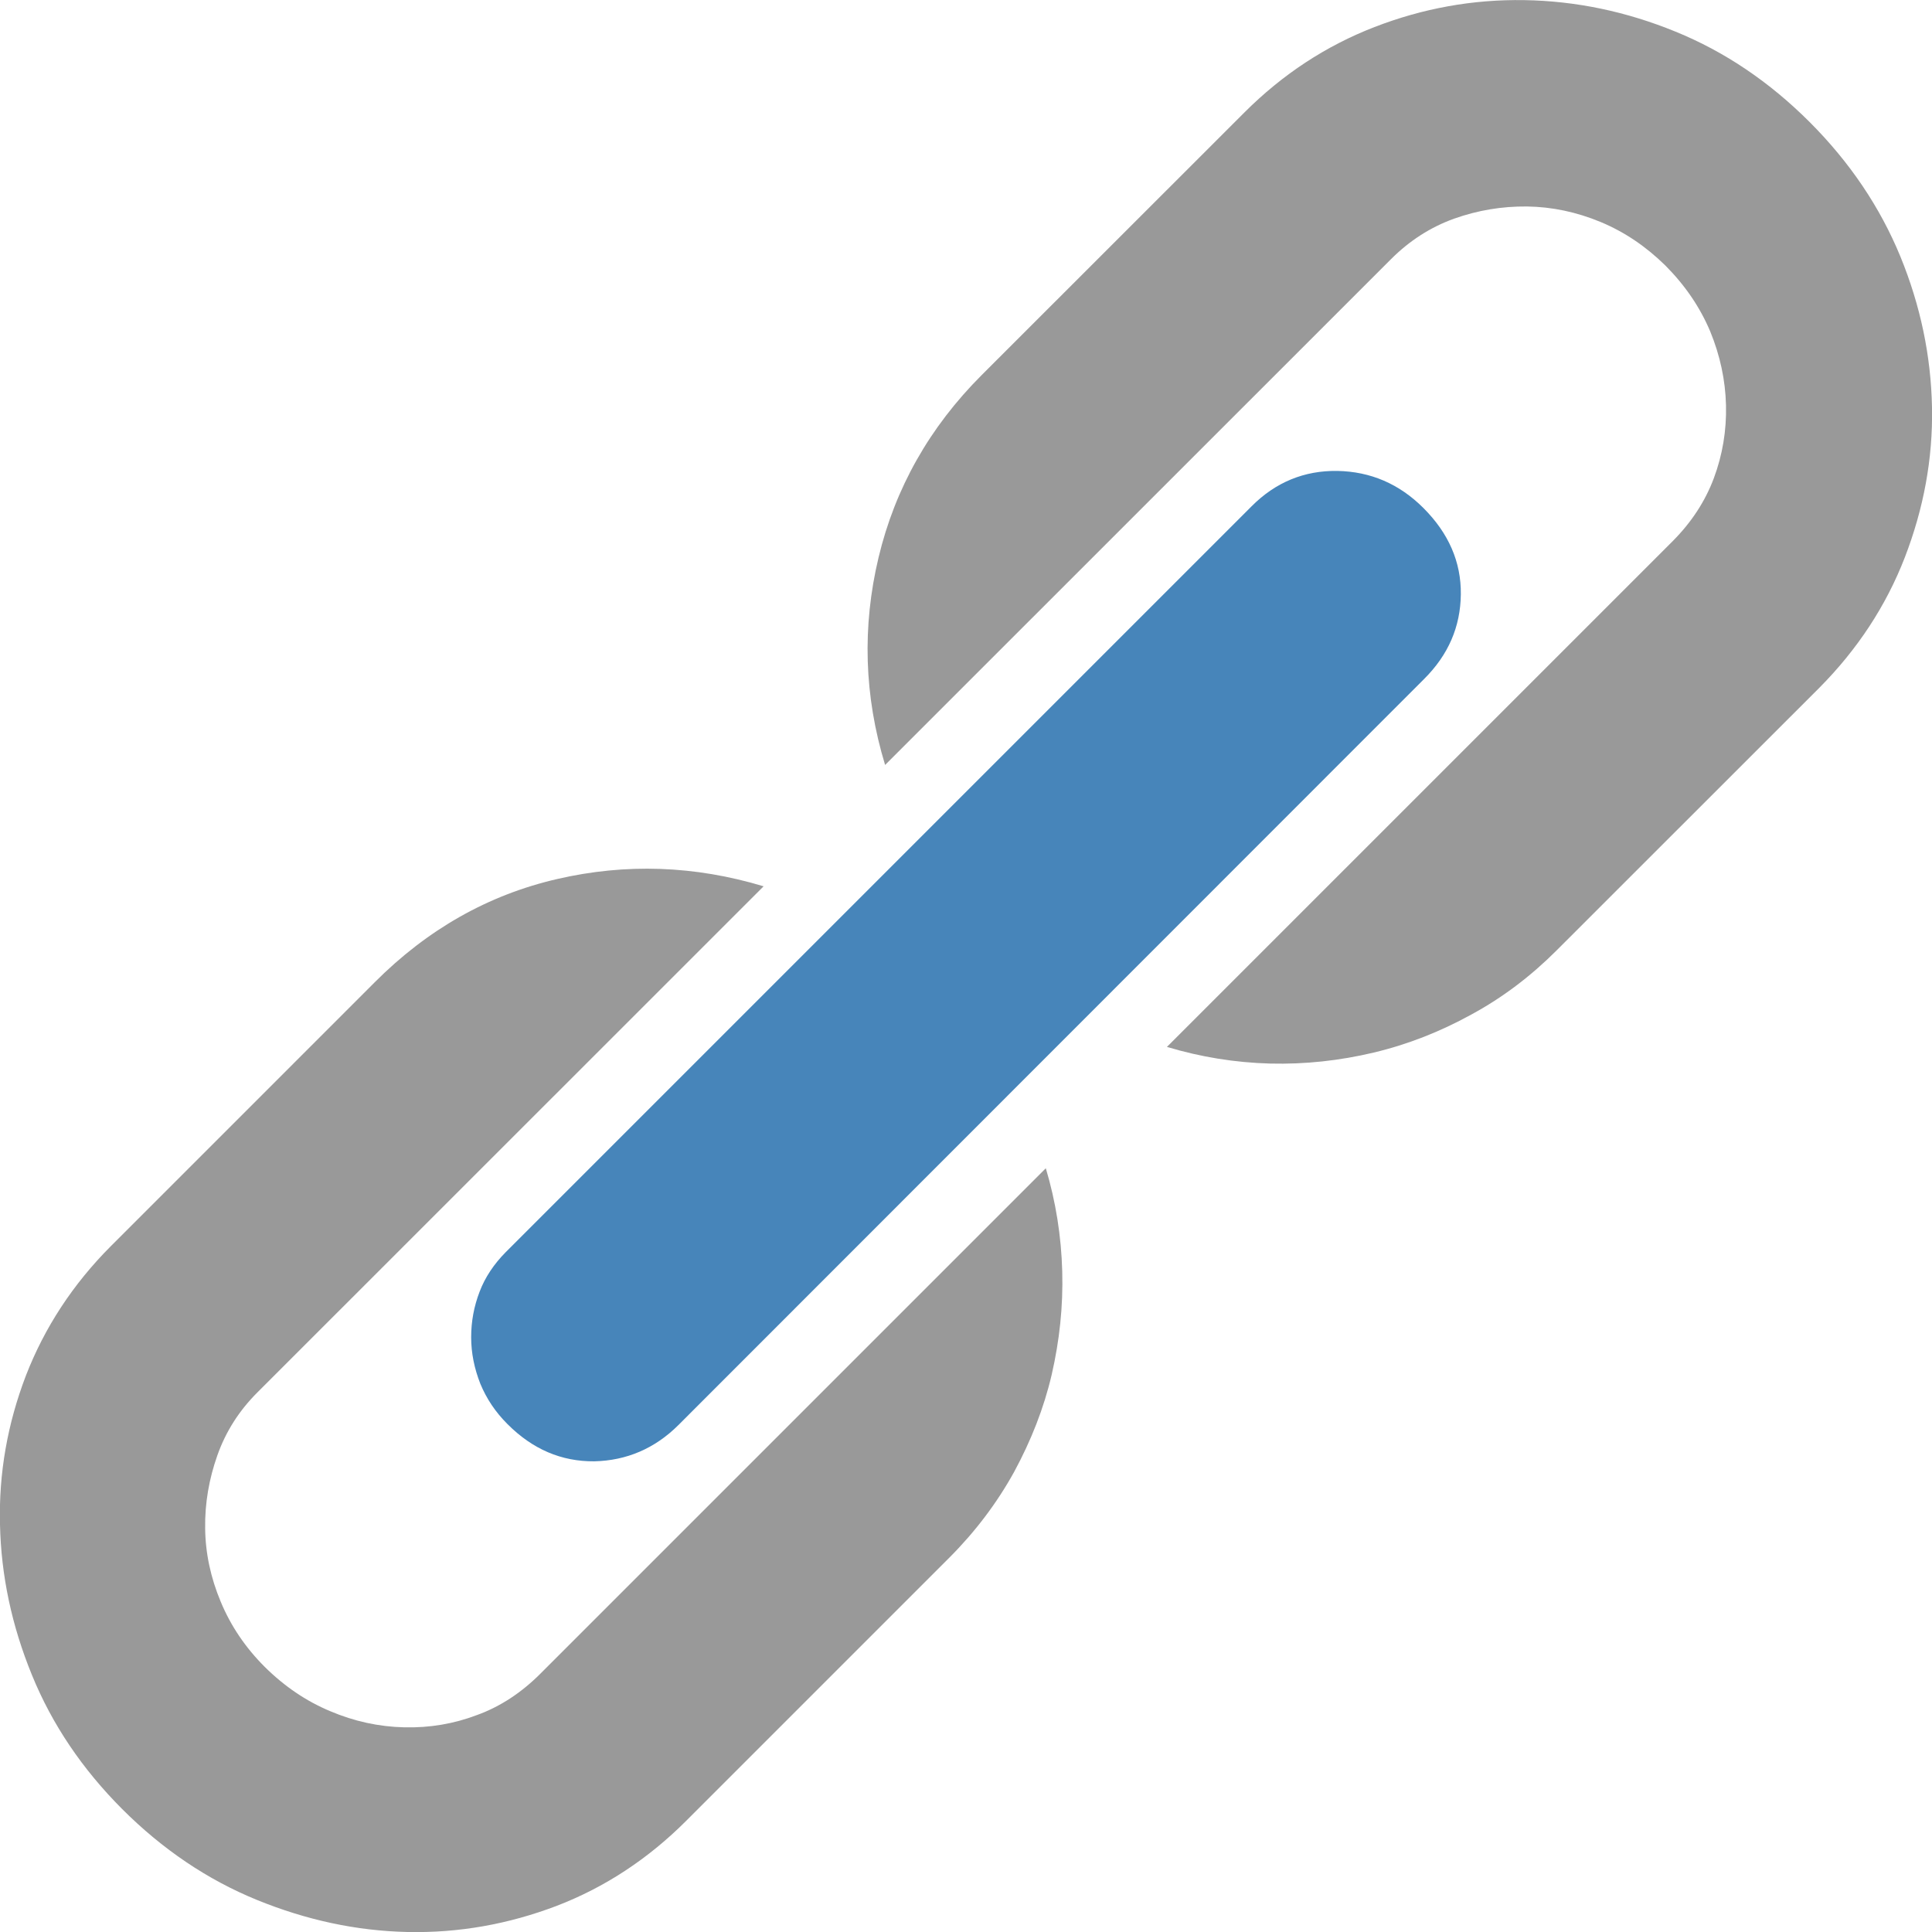 <?xml version="1.0" encoding="utf-8"?>
<!-- Generator: Adobe Illustrator 15.0.2, SVG Export Plug-In . SVG Version: 6.00 Build 0)  -->
<!DOCTYPE svg PUBLIC "-//W3C//DTD SVG 1.1//EN" "http://www.w3.org/Graphics/SVG/1.1/DTD/svg11.dtd">
<svg version="1.1" id="Calque_1" xmlns="http://www.w3.org/2000/svg" xmlns:xlink="http://www.w3.org/1999/xlink" x="0px" y="0px"
	 width="16px" height="16px" viewBox="0 0 16 16" enable-background="new 0 0 16 16" xml:space="preserve">
<g>
	<path fill="#999999" d="M8.661,9.675c0.083,0.278,0.128,0.563,0.136,0.854c0.008,0.292-0.023,0.574-0.087,0.854
		c-0.065,0.279-0.171,0.547-0.311,0.806c-0.142,0.257-0.32,0.493-0.534,0.708l-2.182,2.182c-0.316,0.316-0.675,0.552-1.074,0.705
		c-0.4,0.152-0.811,0.225-1.233,0.216c-0.424-0.009-0.84-0.099-1.249-0.266c-0.409-0.167-0.781-0.418-1.116-0.753
		c-0.33-0.331-0.579-0.699-0.746-1.108c-0.168-0.41-0.256-0.825-0.265-1.248c-0.011-0.423,0.062-0.835,0.215-1.234
		c0.154-0.397,0.389-0.757,0.705-1.073l2.183-2.183C3.54,7.697,4.042,7.412,4.613,7.28c0.57-0.132,1.14-0.112,1.711,0.06
		l-4.19,4.189c-0.154,0.153-0.265,0.328-0.334,0.524c-0.069,0.195-0.104,0.396-0.101,0.603c0.002,0.207,0.046,0.411,0.129,0.609
		c0.083,0.2,0.205,0.38,0.363,0.538c0.162,0.161,0.344,0.285,0.543,0.368c0.2,0.085,0.404,0.129,0.614,0.134
		c0.21,0.005,0.411-0.029,0.603-0.102c0.193-0.07,0.366-0.185,0.52-0.338L8.661,9.675L8.661,9.675L8.661,9.675z M10.305,0.932
		c0.317-0.317,0.677-0.553,1.078-0.708c0.403-0.156,0.816-0.23,1.242-0.223c0.425,0.007,0.843,0.094,1.251,0.261
		c0.41,0.167,0.778,0.417,1.109,0.747c0.335,0.335,0.585,0.707,0.753,1.115C15.905,2.532,15.992,2.949,16,3.375
		c0.008,0.425-0.07,0.839-0.225,1.241c-0.156,0.403-0.393,0.762-0.706,1.078l-2.177,2.176c-0.213,0.213-0.448,0.392-0.709,0.533
		c-0.256,0.141-0.525,0.247-0.807,0.314s-0.568,0.098-0.857,0.091C10.227,8.8,9.944,8.754,9.664,8.67l4.19-4.19
		c0.153-0.154,0.267-0.327,0.339-0.519c0.072-0.193,0.106-0.395,0.101-0.604c-0.005-0.209-0.049-0.413-0.131-0.613
		c-0.085-0.201-0.208-0.381-0.371-0.545c-0.159-0.156-0.336-0.277-0.535-0.36c-0.202-0.084-0.405-0.126-0.611-0.129
		c-0.207-0.002-0.407,0.031-0.604,0.101c-0.194,0.07-0.368,0.181-0.521,0.334l-4.191,4.19C7.156,5.763,7.139,5.19,7.276,4.616
		c0.137-0.573,0.421-1.077,0.854-1.51L10.305,0.932L10.305,0.932L10.305,0.932z"/>
	<path fill="#4785BA" d="M4.202,11.793c-0.099-0.099-0.172-0.208-0.224-0.333c-0.05-0.127-0.076-0.255-0.076-0.385
		c0-0.131,0.023-0.256,0.07-0.378c0.045-0.119,0.119-0.229,0.216-0.327l6.177-6.177c0.199-0.2,0.437-0.297,0.71-0.293
		c0.275,0.005,0.513,0.107,0.713,0.307c0.209,0.209,0.313,0.447,0.31,0.715c-0.003,0.268-0.103,0.501-0.304,0.701l-6.176,6.179
		c-0.195,0.194-0.429,0.294-0.697,0.3C4.65,12.104,4.411,12.003,4.202,11.793z"/>
</g>
</svg>
